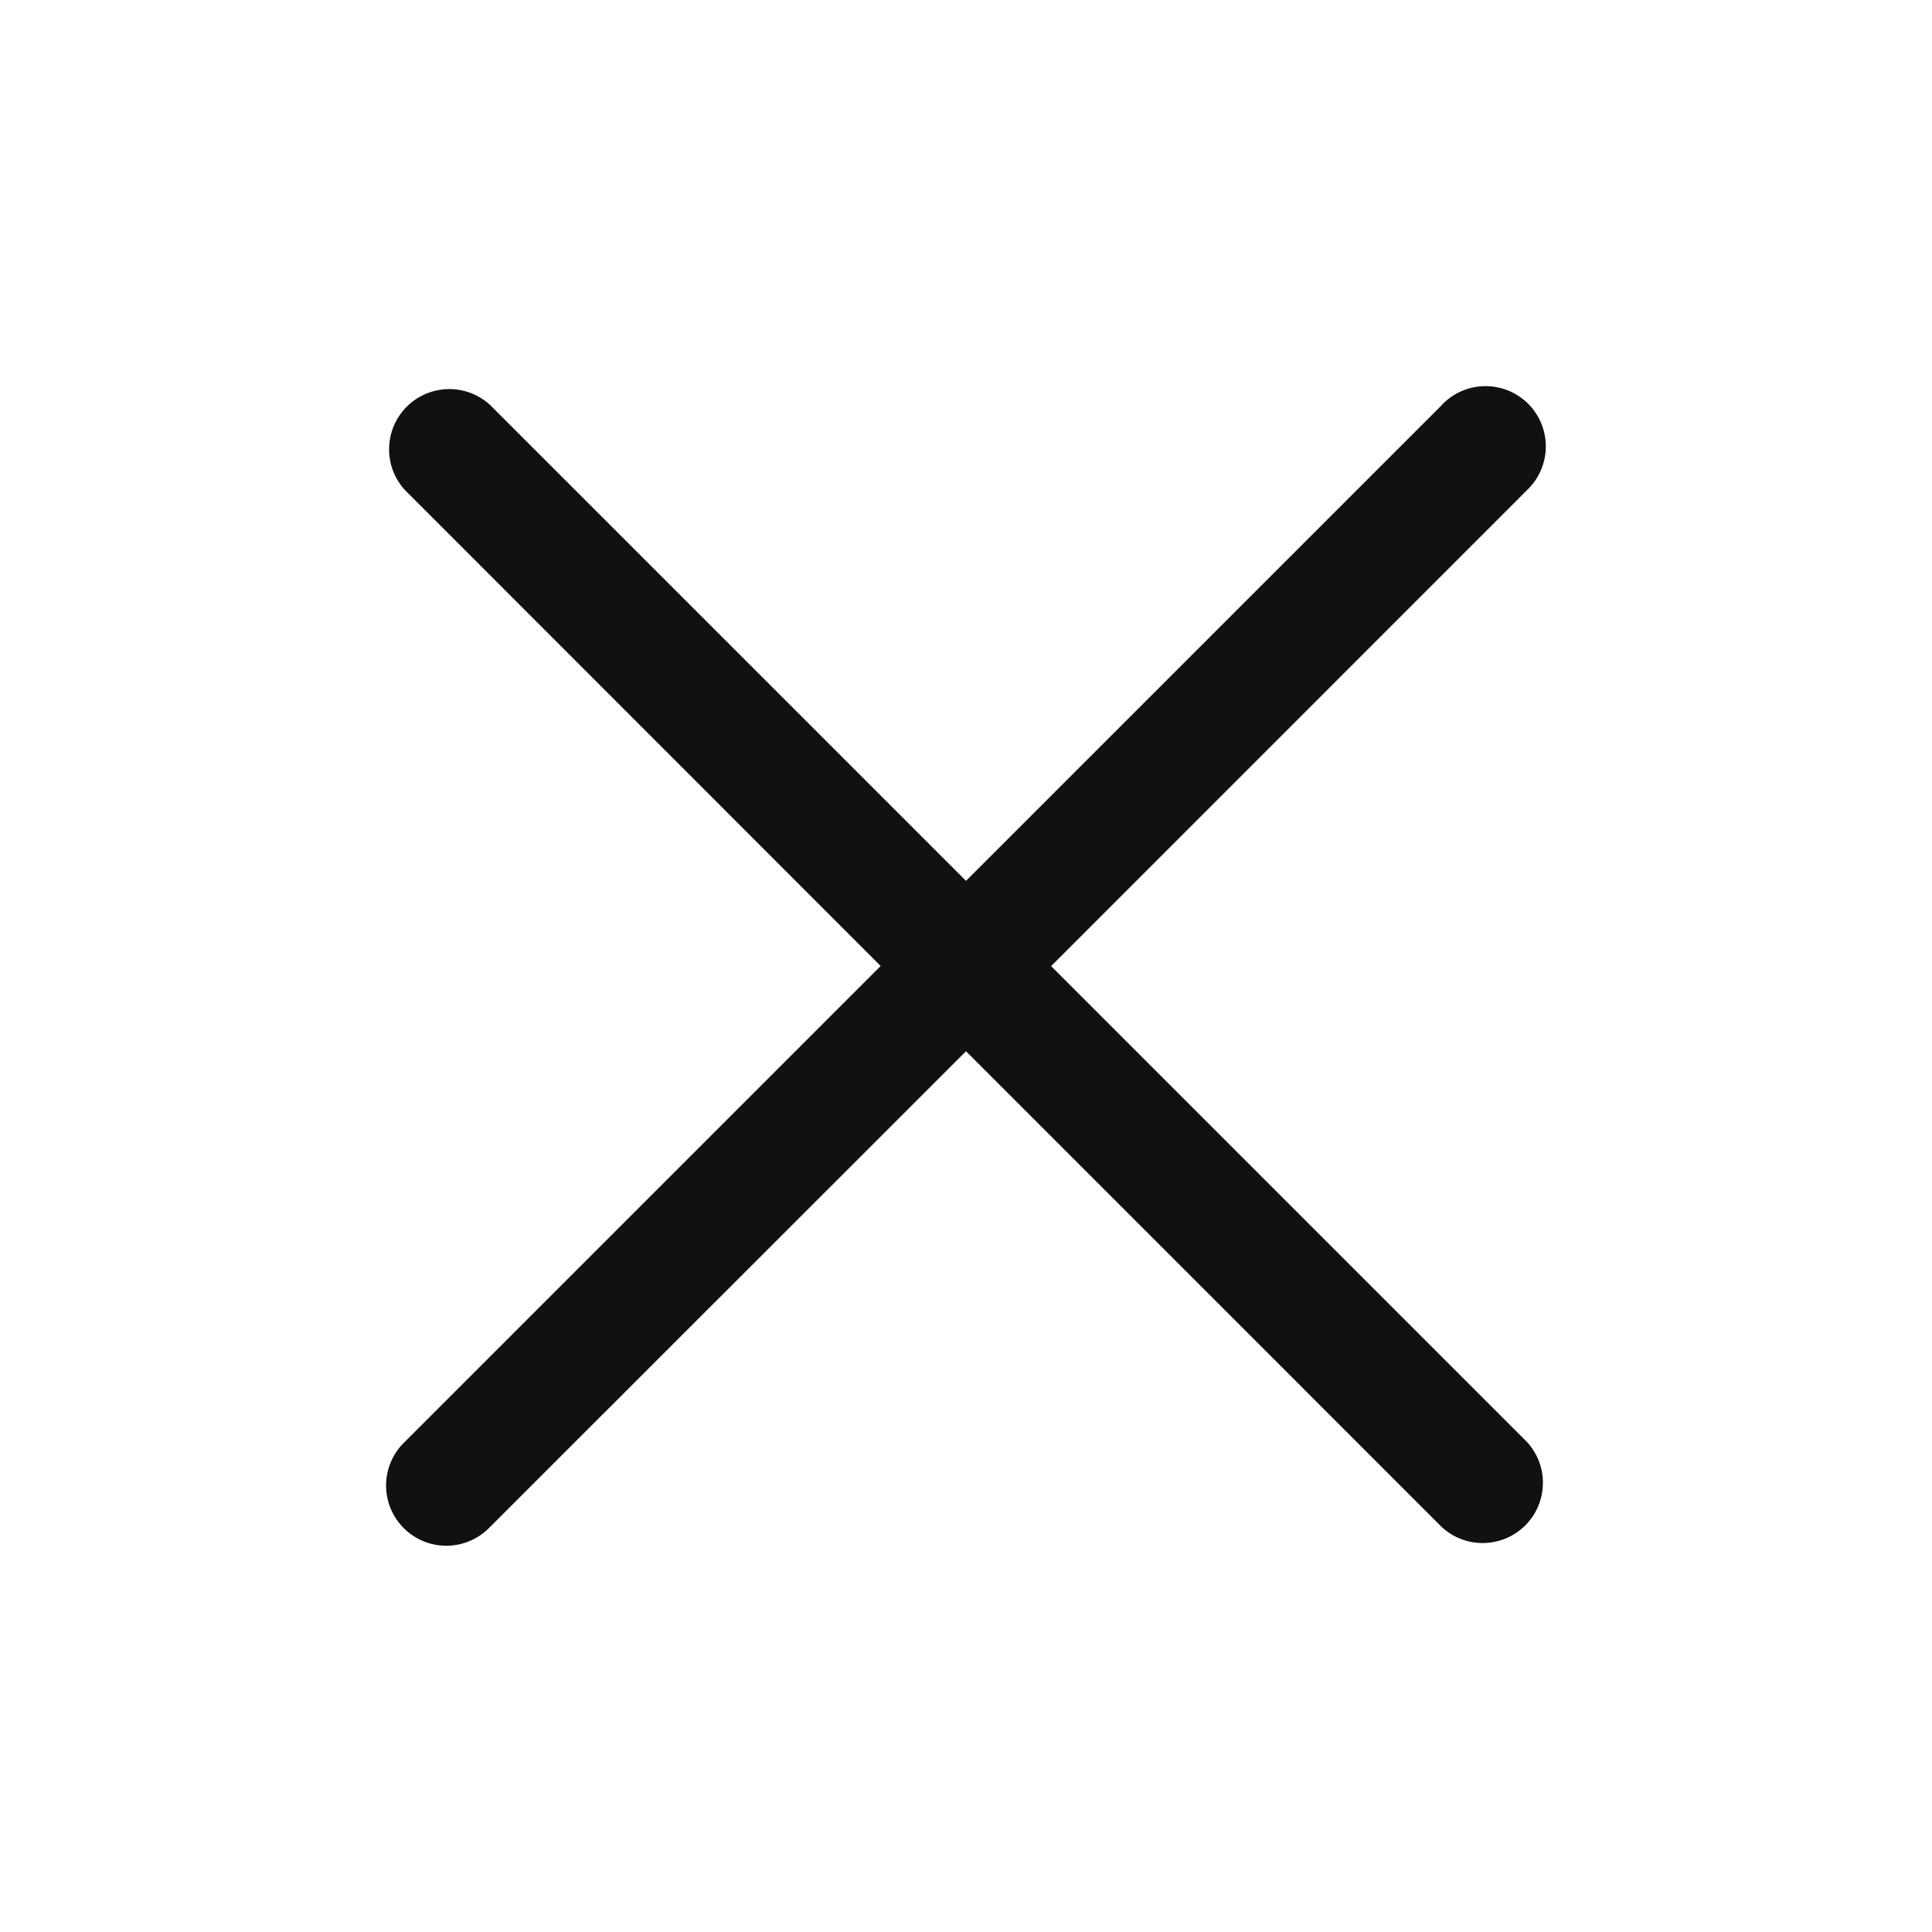 <svg width="35" height="35" viewBox="0 0 35 35" fill="none" xmlns="http://www.w3.org/2000/svg">
<path d="M26.123 7.335L17.5 15.958L8.877 7.335C8.669 7.145 8.397 7.042 8.116 7.049C7.835 7.055 7.567 7.169 7.368 7.368C7.169 7.567 7.055 7.835 7.049 8.116C7.042 8.397 7.145 8.669 7.335 8.877L15.954 17.5L7.333 26.121C7.227 26.221 7.143 26.342 7.085 26.475C7.027 26.608 6.996 26.752 6.994 26.898C6.992 27.043 7.02 27.188 7.074 27.322C7.129 27.457 7.21 27.579 7.313 27.682C7.416 27.785 7.538 27.867 7.673 27.922C7.808 27.977 7.952 28.004 8.098 28.003C8.243 28.001 8.387 27.97 8.52 27.912C8.654 27.855 8.774 27.77 8.875 27.665L17.5 19.044L26.123 27.668C26.331 27.857 26.603 27.96 26.884 27.953C27.165 27.947 27.433 27.833 27.632 27.634C27.831 27.435 27.945 27.168 27.951 26.886C27.958 26.605 27.855 26.333 27.665 26.125L19.042 17.502L27.665 8.877C27.771 8.777 27.855 8.656 27.913 8.523C27.971 8.389 28.002 8.246 28.004 8.1C28.006 7.955 27.978 7.81 27.924 7.676C27.869 7.541 27.788 7.418 27.685 7.315C27.582 7.212 27.459 7.131 27.325 7.076C27.19 7.021 27.046 6.994 26.9 6.995C26.755 6.997 26.611 7.027 26.478 7.085C26.344 7.143 26.224 7.227 26.123 7.332V7.335Z" fill="#111111"/>
</svg>
